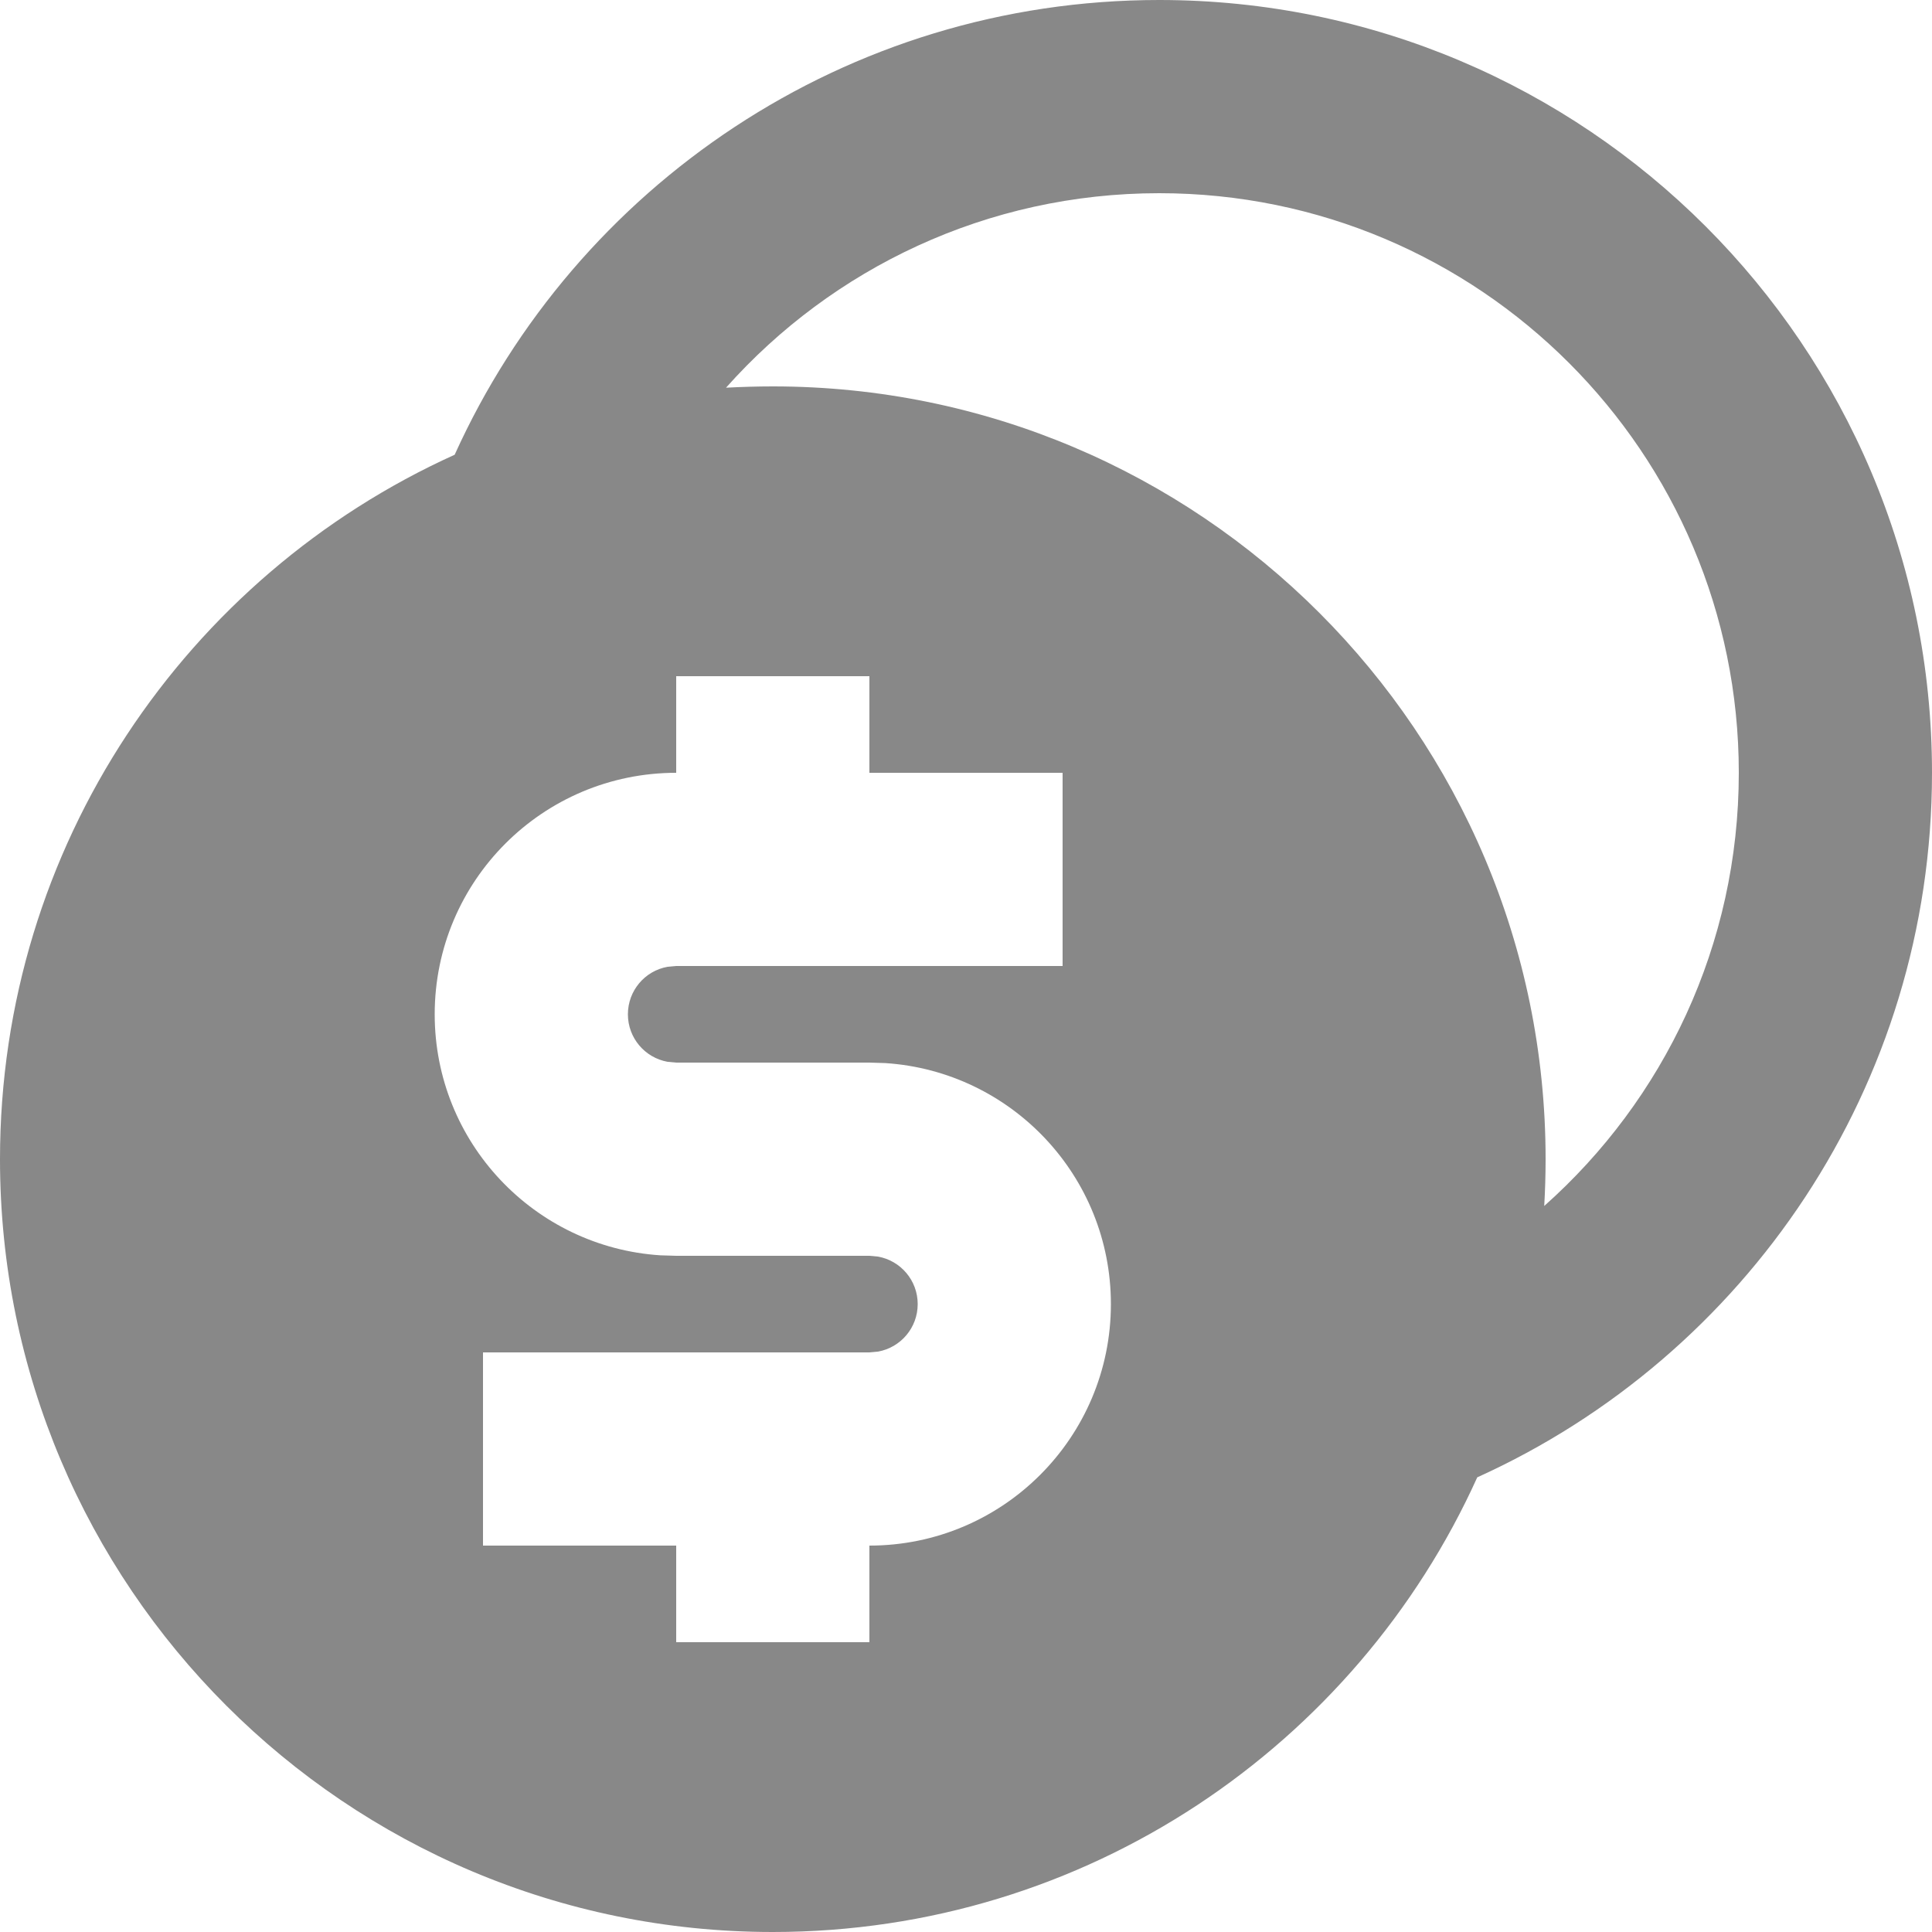 <svg width="24" height="24" viewBox="0 0 24 24" fill="none" xmlns="http://www.w3.org/2000/svg">
<g id="Frame" clip-path="url(#clip0_1440_30526)">
<path id="Vector" d="M14.4 0C19.702 0 24 4.298 24 9.6C24 13.493 21.682 16.846 18.351 18.352C16.845 21.683 13.493 24 9.6 24C4.298 24 0 19.702 0 14.4C0 10.507 2.317 7.155 5.648 5.649C7.154 2.318 10.507 0 14.4 0ZM10.8 8.4H8.4V9.6C6.743 9.6 5.4 10.943 5.4 12.6C5.4 14.191 6.638 15.492 8.203 15.594L8.4 15.6H10.8L10.908 15.61C11.188 15.661 11.4 15.905 11.4 16.2C11.4 16.495 11.188 16.739 10.908 16.79L10.8 16.8H6V19.2H8.4V20.4H10.8V19.2C12.457 19.2 13.8 17.857 13.8 16.2C13.8 14.609 12.562 13.308 10.997 13.206L10.8 13.2H8.4L8.292 13.19C8.012 13.139 7.8 12.895 7.8 12.6C7.8 12.305 8.012 12.06 8.292 12.01L8.4 12H13.2V9.6H10.8V8.4ZM14.4 2.4C12.26 2.4 10.338 3.334 9.019 4.816C9.212 4.806 9.405 4.8 9.6 4.8C14.902 4.8 19.2 9.098 19.2 14.4C19.2 14.595 19.194 14.789 19.183 14.981C20.666 13.663 21.6 11.741 21.6 9.6C21.6 5.624 18.376 2.4 14.4 2.4Z" fill="#888888"/>
</g>
<defs>
<clipPath id="clip0_1440_30526">
<rect width="24" height="24" fill="white"/>
</clipPath>
</defs>
</svg>
